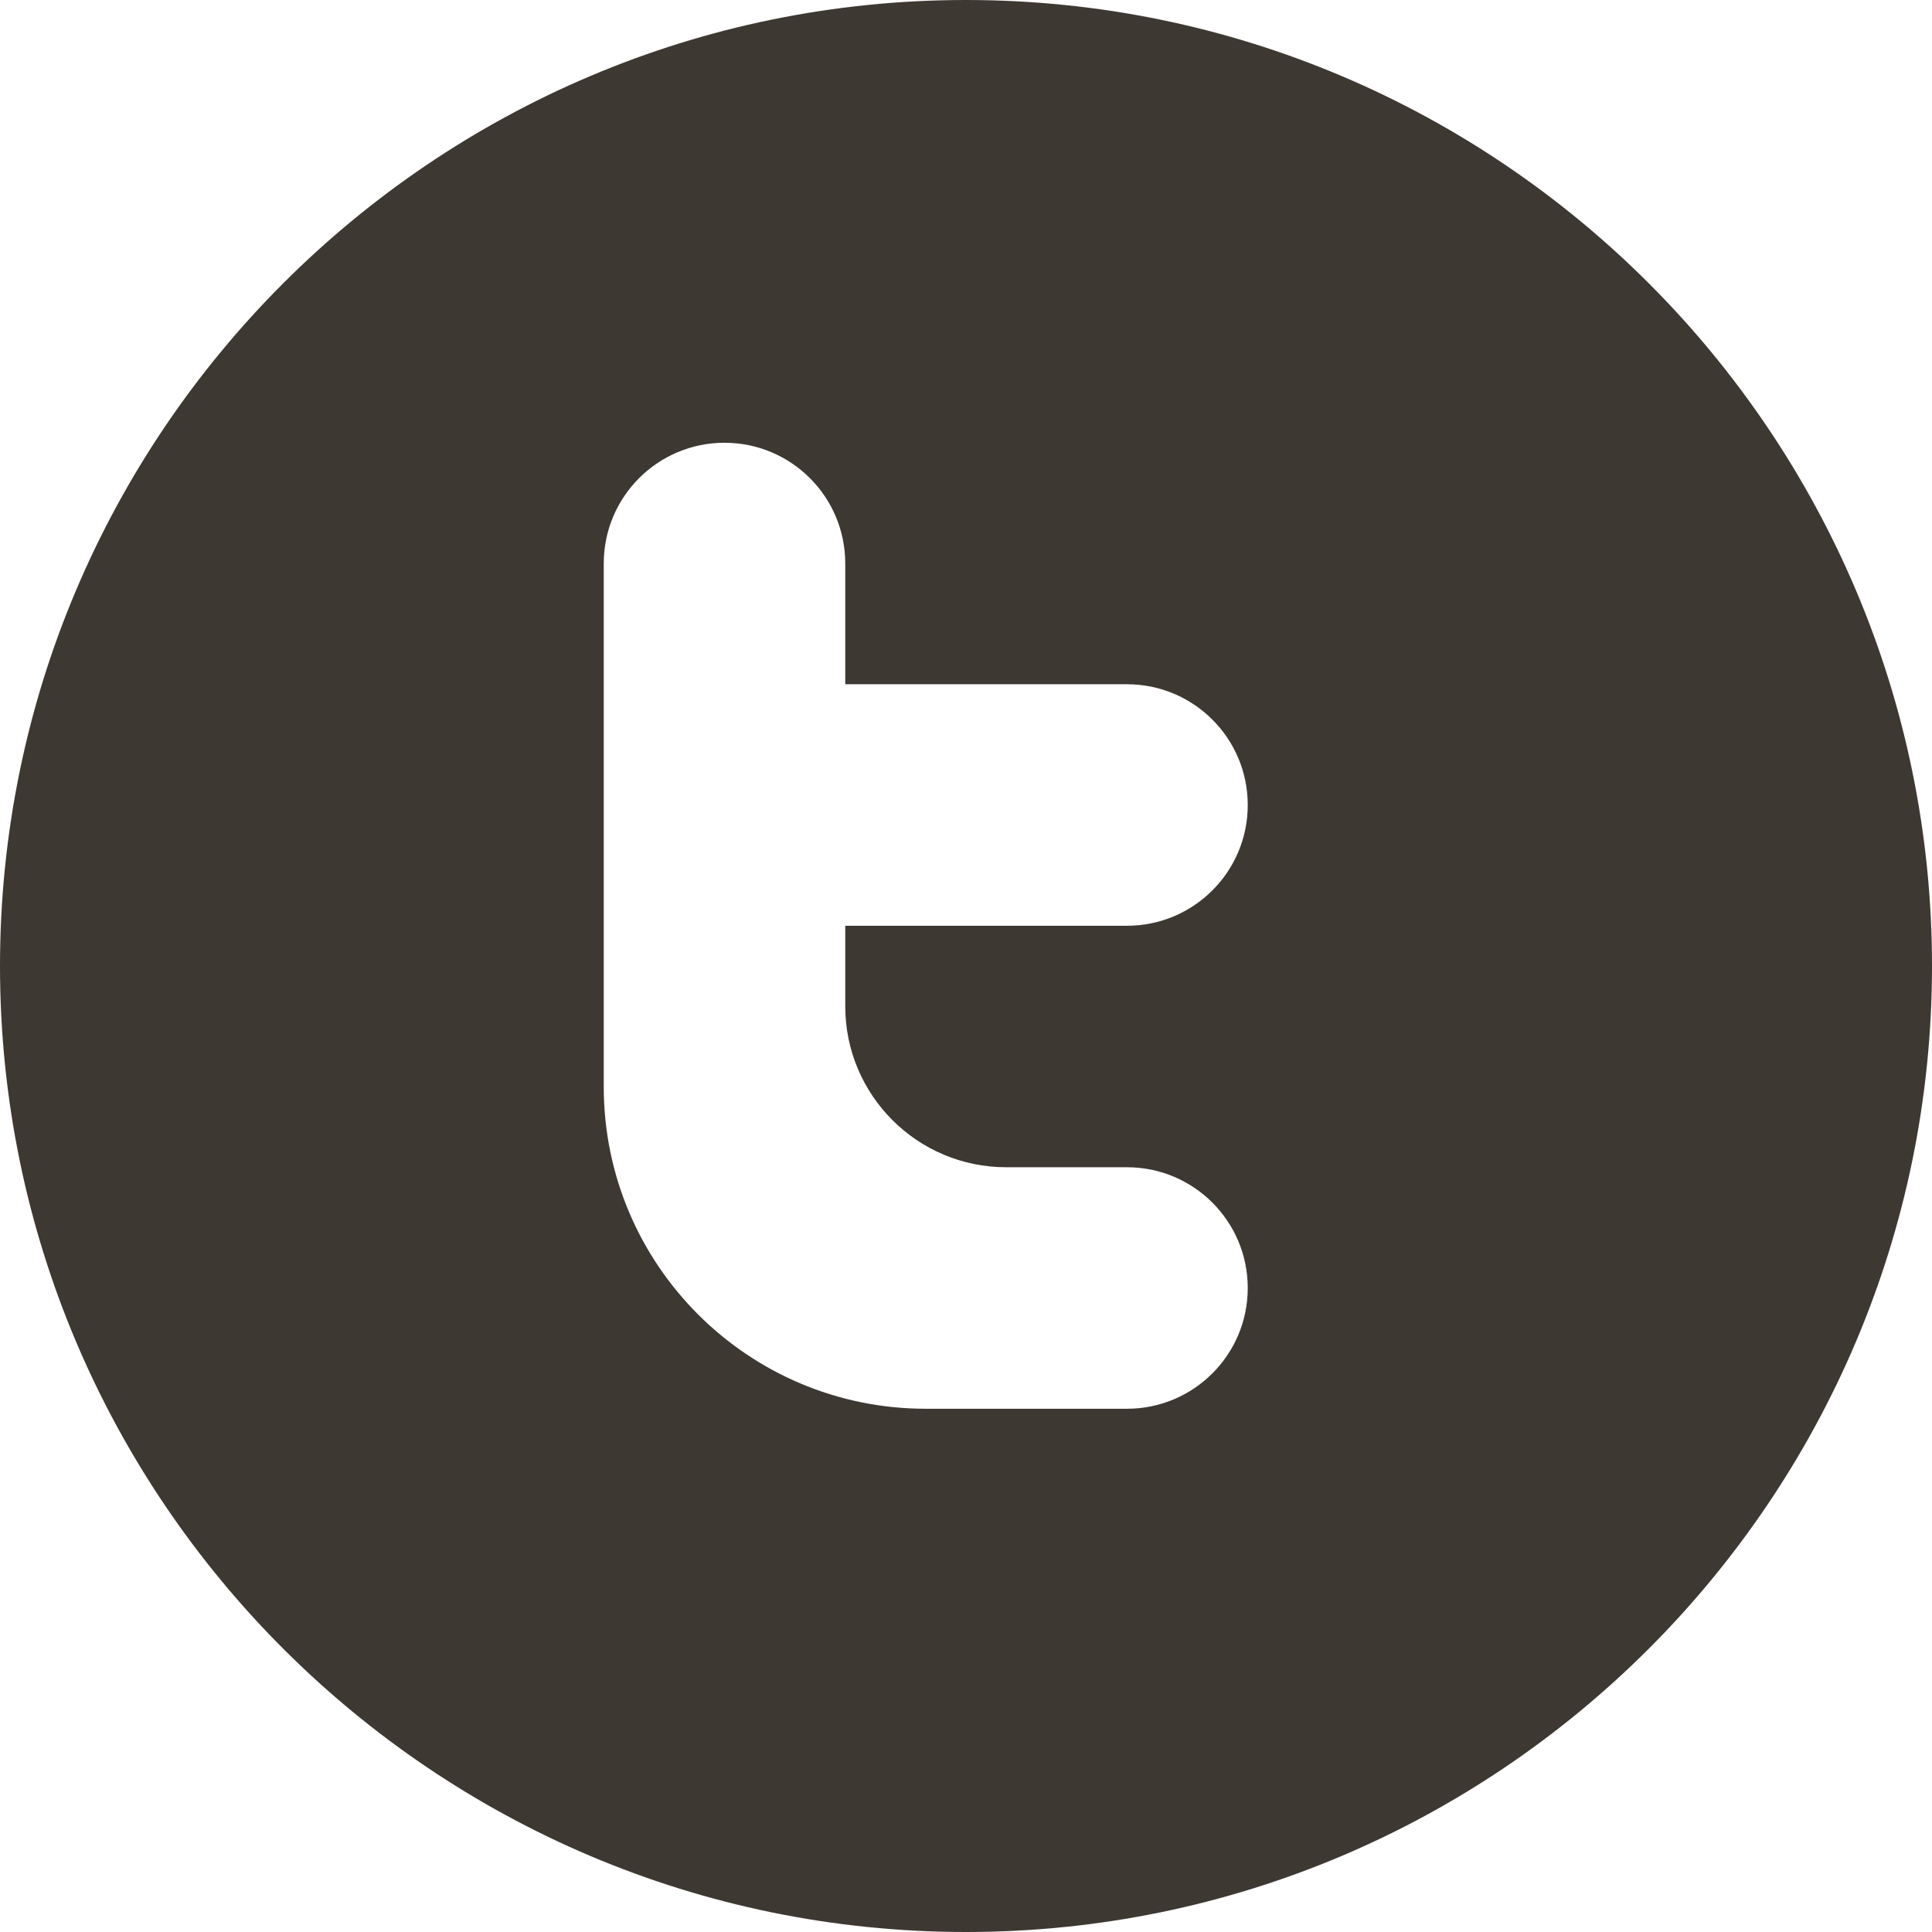 
<!-- Generator: Adobe Illustrator 16.0.0, SVG Export Plug-In . SVG Version:
6.00 Build 0) -->
<svg contentScriptType="text/ecmascript" zoomAndPan="magnify"
     xmlns:xlink="http://www.w3.org/1999/xlink" contentStyleType="text/css"
     id="Filled_Icons" enable-background="new 0 0 24 24" version="1.1"
     xml:space="preserve" width="24px" preserveAspectRatio="xMidYMid meet"
     viewBox="0 0 24 24" height="24px" xmlns="http://www.w3.org/2000/svg"
     x="0px" y="0px">
    <path fill="#3e3832"
          d="M12,0C5.383,0,0,5.383,0,12s5.383,12,12,12s12-5.383,12-12S18.617,0,12,0z M12.5,14.5H14c0.828,0,1.5,0.671,1.5,1.5  c0,0.829-0.672,1.5-1.5,1.5h-2.5c-2.209,0-4-1.791-4-4V7c0-0.829,0.672-1.5,1.5-1.5s1.5,0.671,1.5,1.5v1.5H14  c0.828,0,1.5,0.671,1.5,1.5c0,0.829-0.672,1.5-1.5,1.5h-3.5v1C10.5,13.604,11.395,14.5,12.5,14.5z"/></svg>